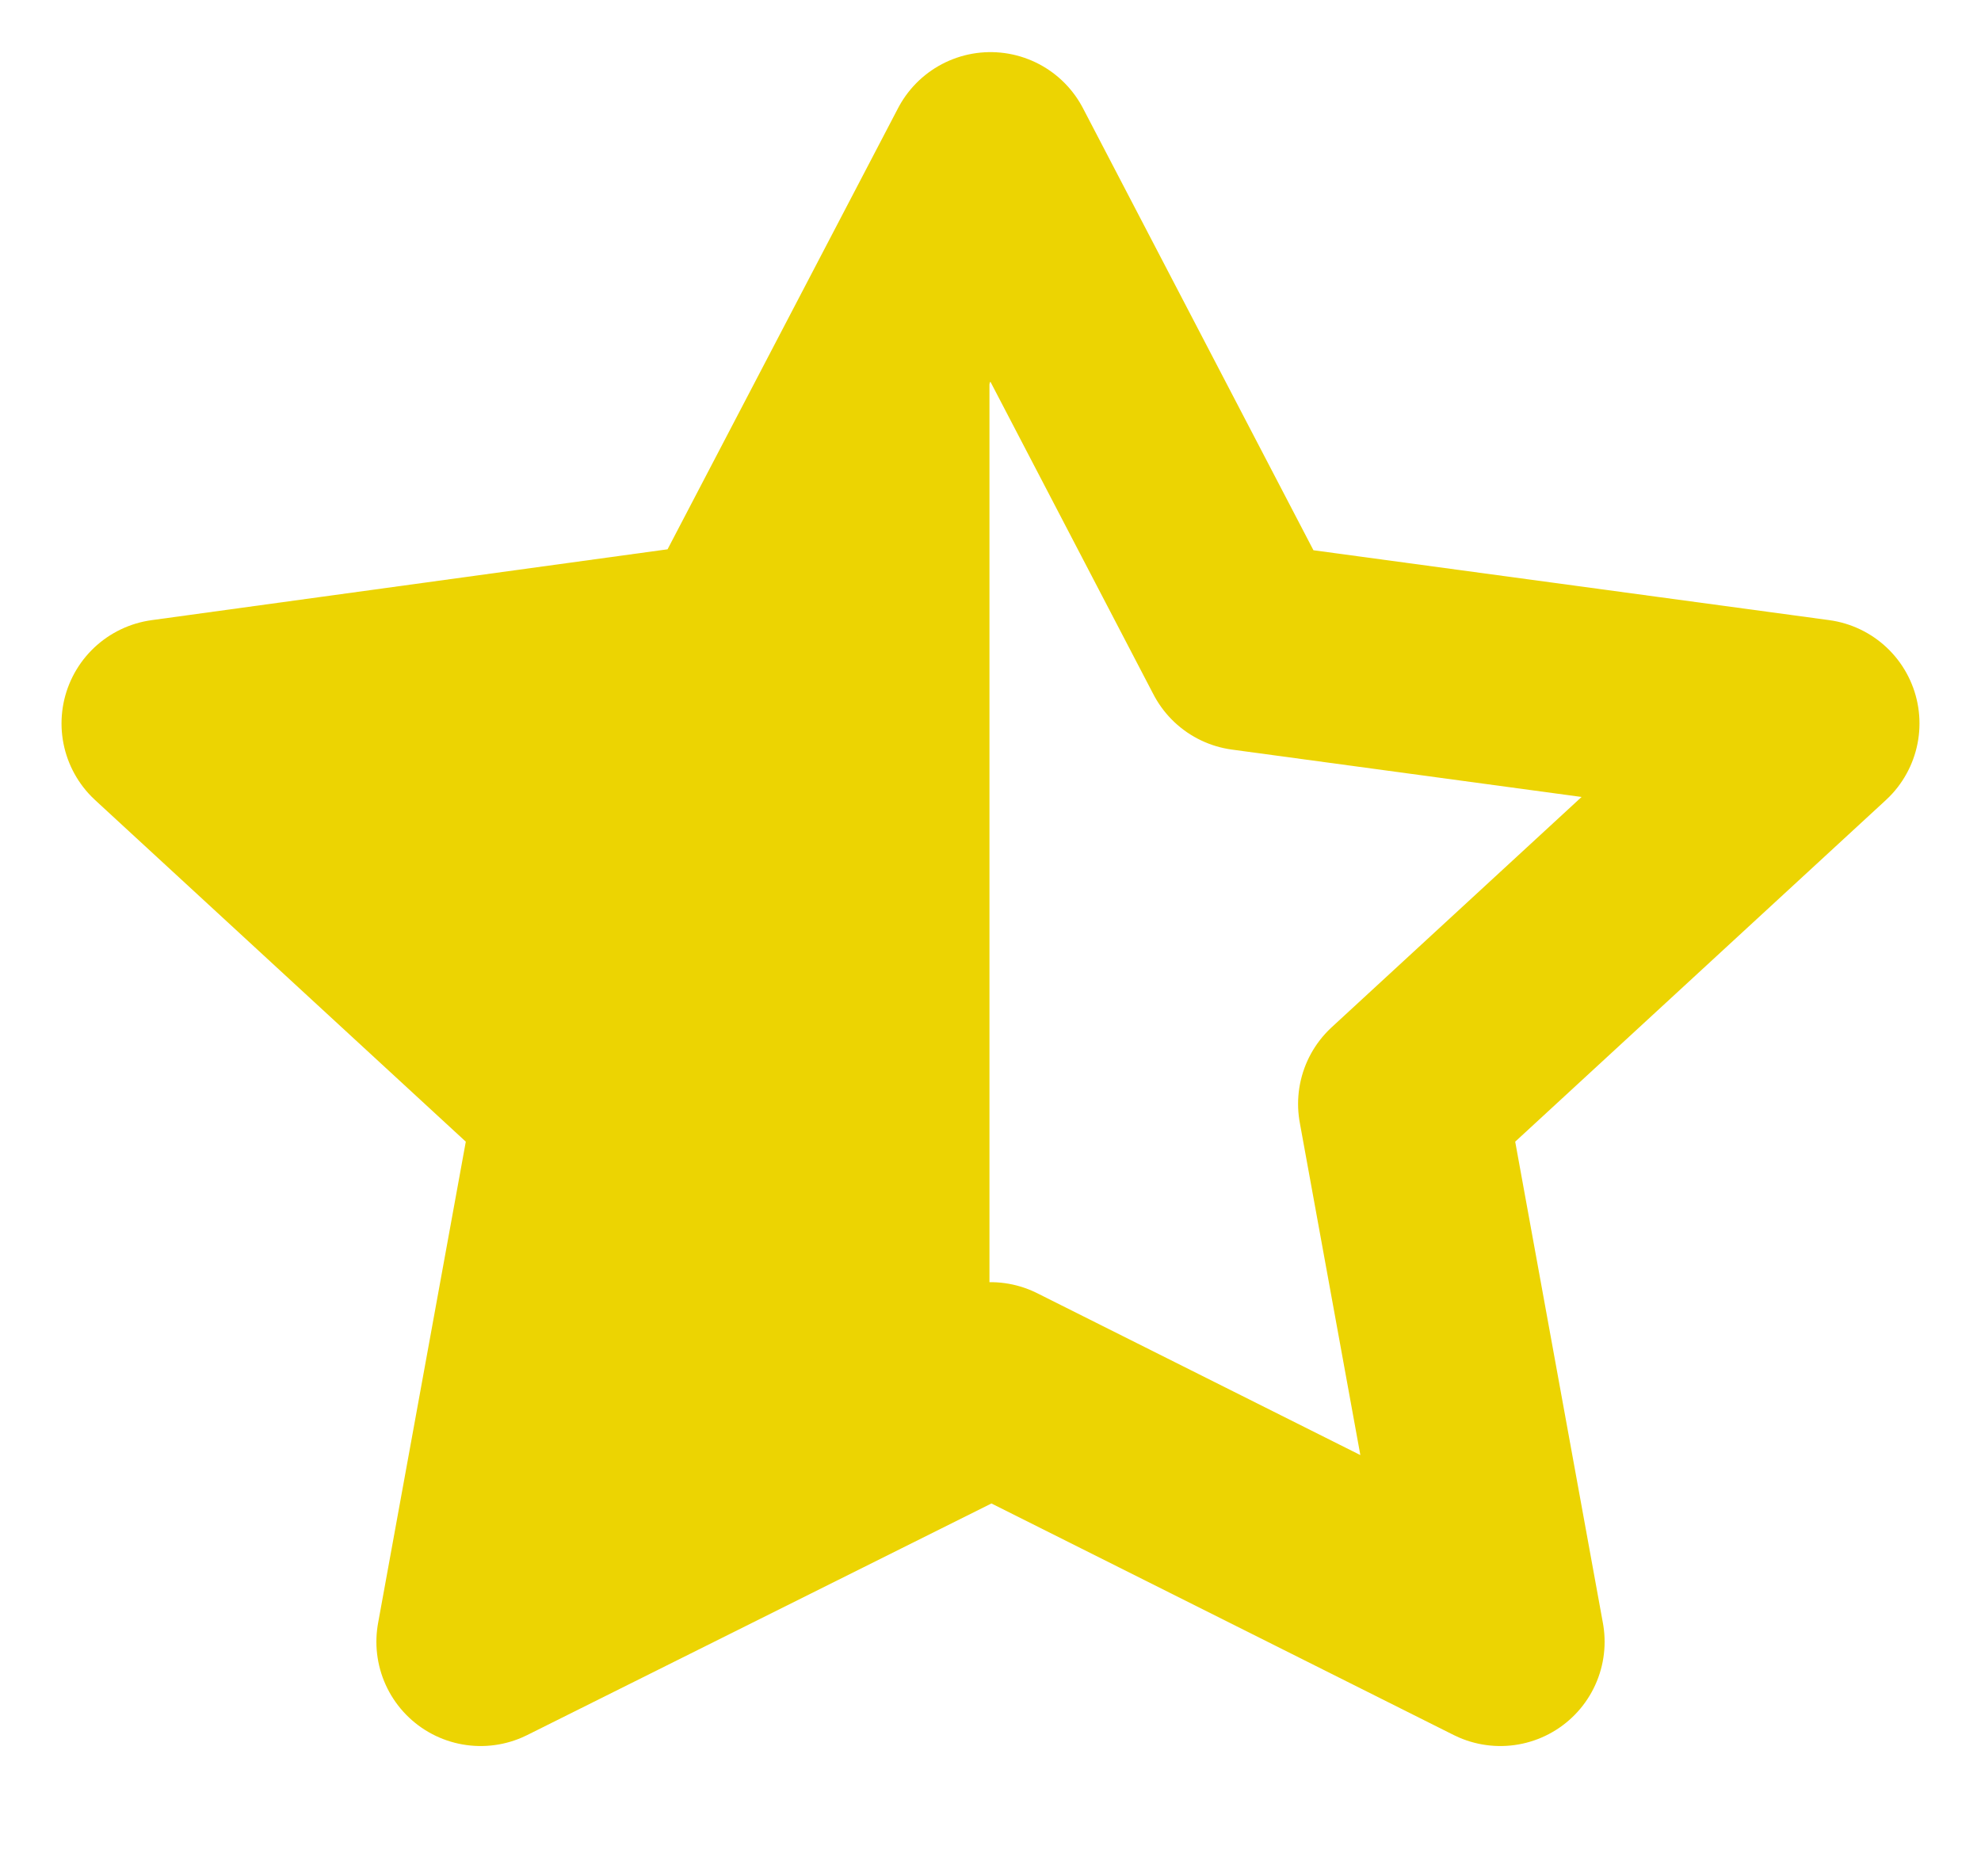 <svg width="19" height="18" fill="none" xmlns="http://www.w3.org/2000/svg"><path d="m9.5 13.31-4.9 2.43.94-5.15-3.96-3.65 5.47-.75L9.49 1.5v11.81Z" fill="#ECD402"/><path d="m9.5 13.31-4.89 2.44.94-5.16-3.96-3.65 5.46-.75L9.5 1.5l2.45 4.7 5.46.74-3.96 3.65.94 5.16L9.5 13.3Z" stroke="#ECD402" stroke-width="2" stroke-linecap="round" stroke-linejoin="round"/></svg>